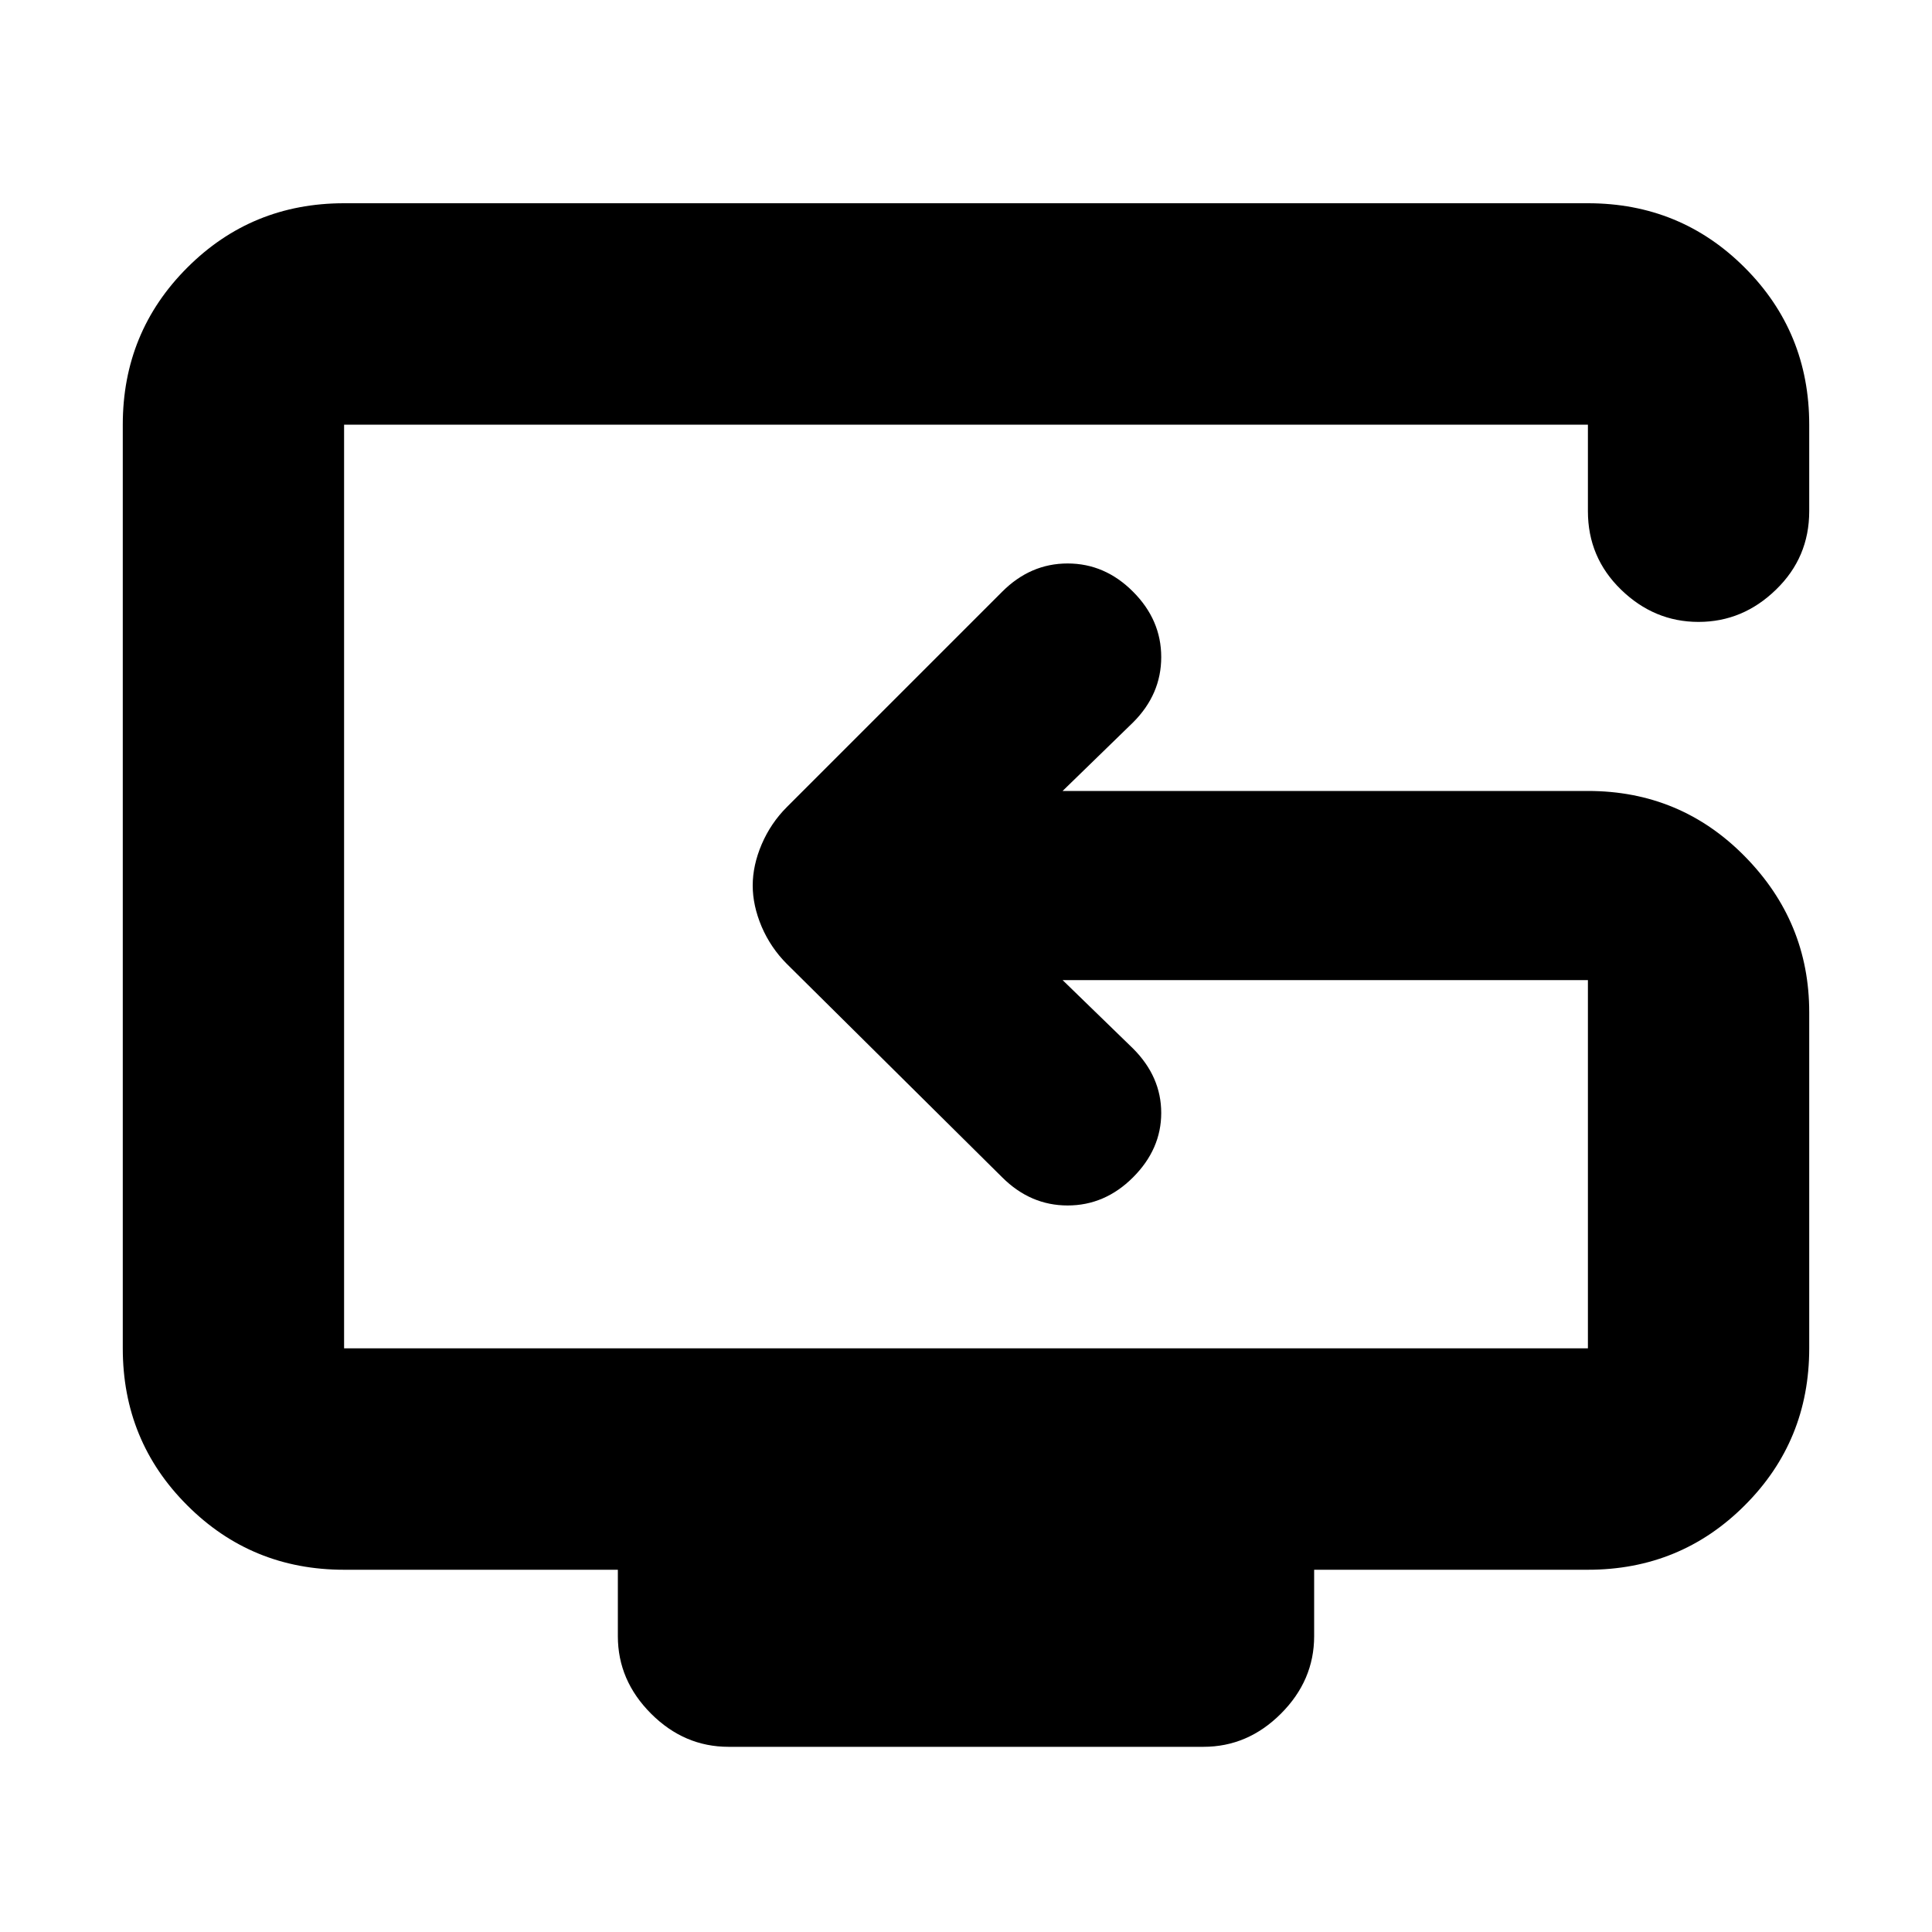 <svg xmlns="http://www.w3.org/2000/svg" height="20" width="20"><path d="M7.542 18.083q-.459 0-.802-.343-.344-.344-.344-.802v-.688H3.562q-.958 0-1.624-.667-.667-.666-.667-1.625V4.396q0-.958.667-1.625.666-.667 1.624-.667h12.876q.958 0 1.624.667.667.667.667 1.625v.896q0 .479-.344.812-.343.334-.802.334-.458 0-.802-.334-.343-.333-.343-.812v-.896H3.562v9.562h12.876v-3.812H11l.729.708q.292.292.292.667 0 .375-.292.667-.291.291-.677.291-.385 0-.677-.291L8.146 9.979q-.167-.167-.261-.385-.093-.219-.093-.427 0-.209.093-.427.094-.219.261-.386l2.229-2.229q.292-.292.677-.292.386 0 .677.292.292.292.292.677 0 .386-.292.677L11 8.188h5.438q.958 0 1.624.677.667.677.667 1.614v3.479q0 .959-.667 1.625-.666.667-1.624.667h-2.834v.688q0 .458-.344.802-.343.343-.802.343Zm3.604-8.916Z"/></svg>
